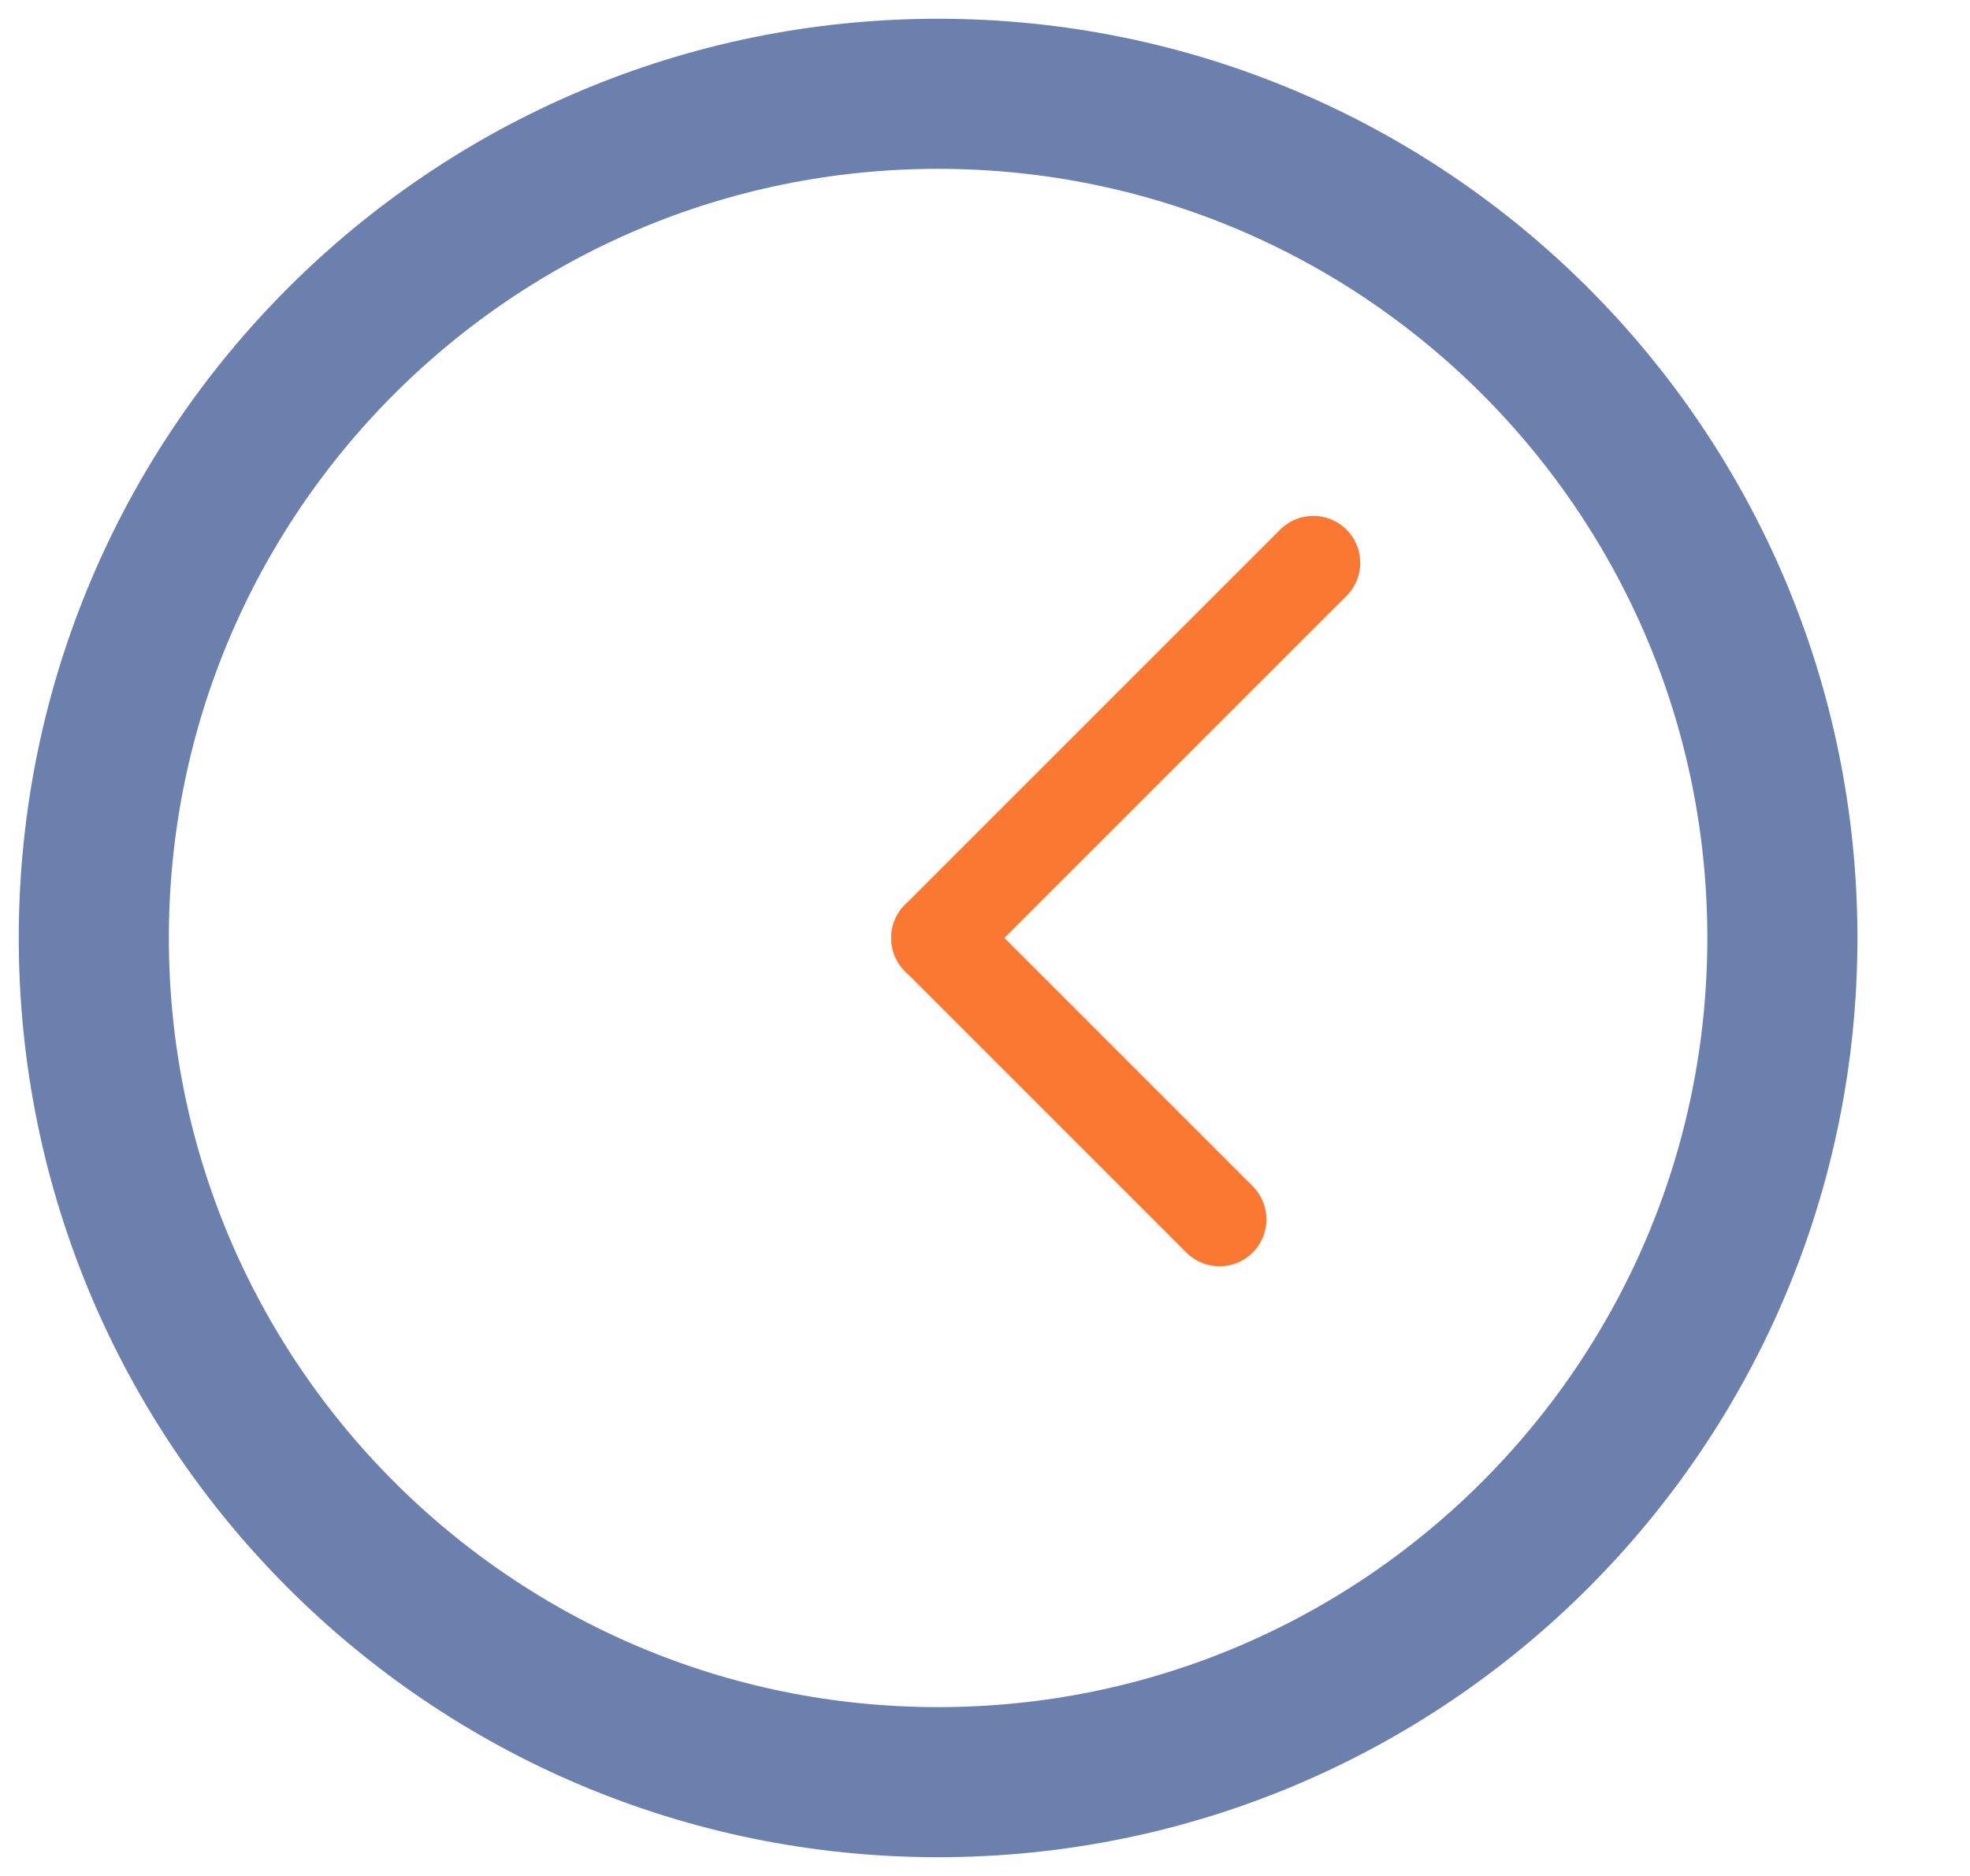 <svg width="21" height="20" viewBox="0 0 21 20" fill="none" xmlns="http://www.w3.org/2000/svg">
<path opacity="0.01" d="M12 20C16.971 20 21 15.971 21 11C21 6.029 16.971 2 12 2C7.029 2 3 6.029 3 11C3 15.971 7.029 20 12 20Z" fill="#D9ECFF"/>
<path opacity="0.6" d="M10 19C14.971 19 19 14.971 19 10C19 5.029 14.971 1 10 1C5.029 1 1 5.029 1 10C1 14.971 5.029 19 10 19Z" stroke="#092C75" stroke-width="1.6" stroke-miterlimit="10" stroke-linecap="round" stroke-linejoin="round"/>
<path d="M10 10L14 6" stroke="#FA7832" stroke-miterlimit="10" stroke-linecap="round" stroke-linejoin="round"/>
<path d="M10 10L13 13" stroke="#FA7832" stroke-miterlimit="10" stroke-linecap="round" stroke-linejoin="round"/>
</svg>
